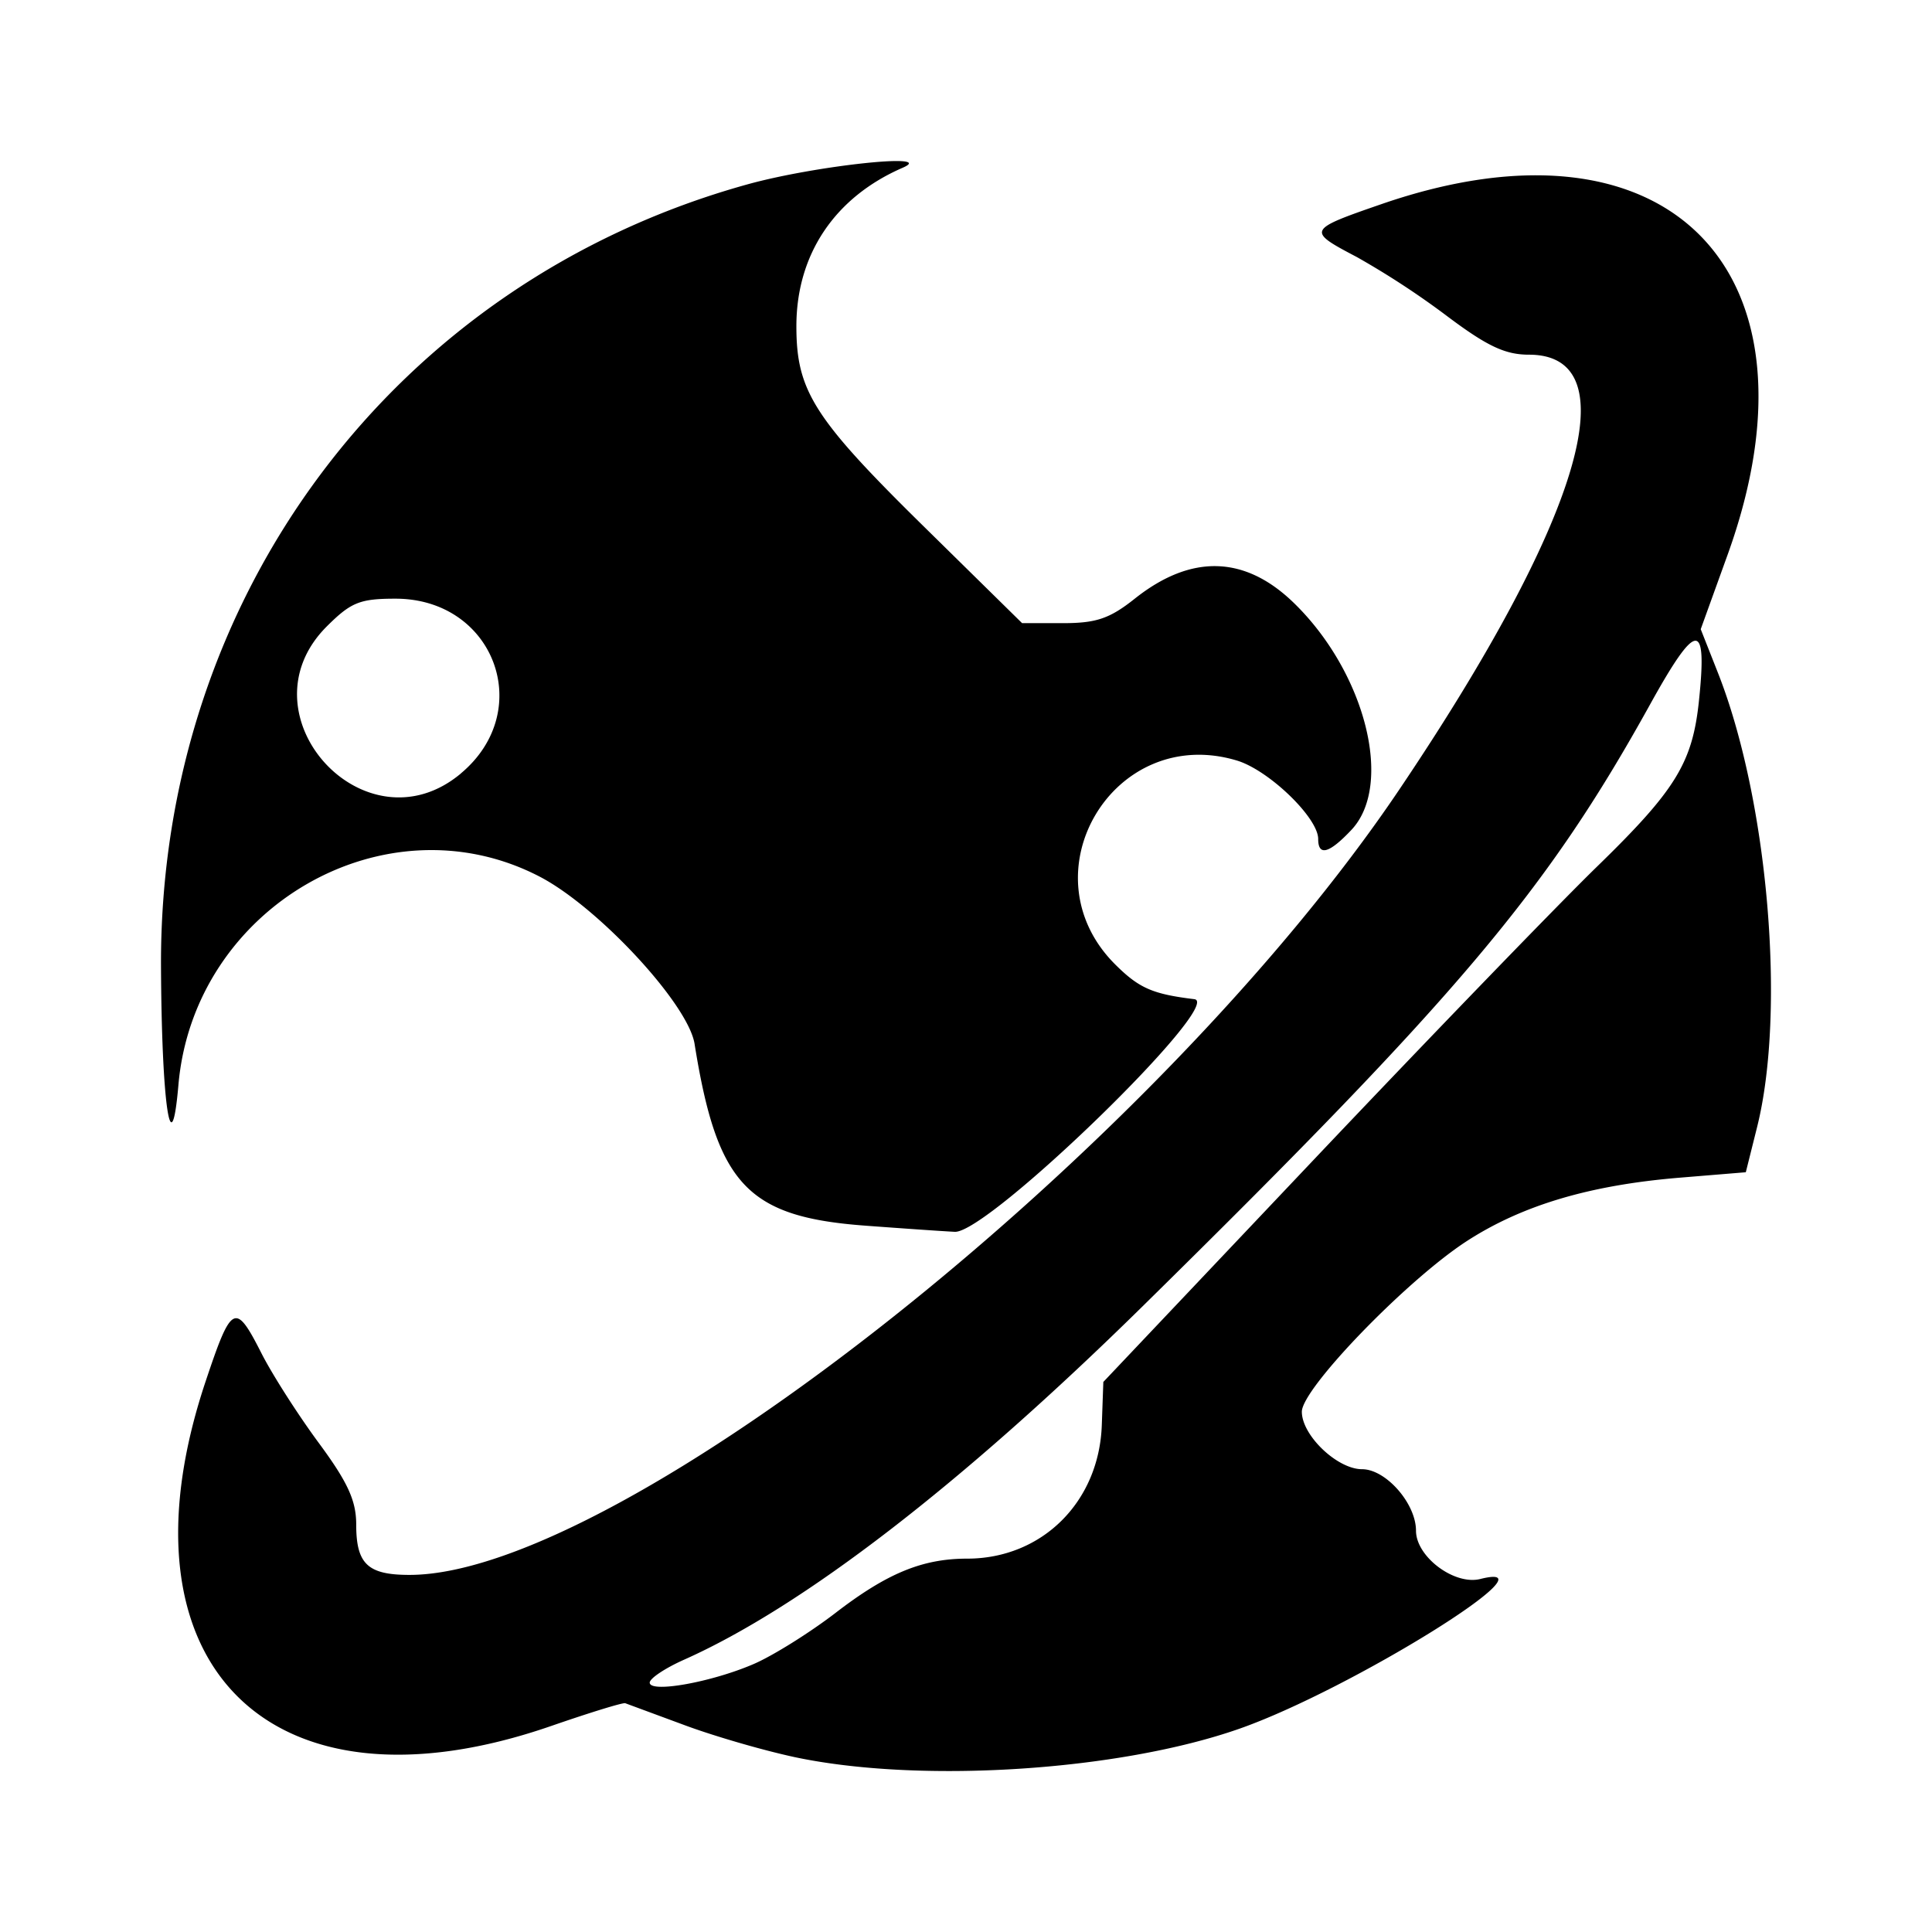 <svg width="24" height="24" fill="none" viewBox="0 0 24 24" xmlns="http://www.w3.org/2000/svg"><path d="M9.86 21.825c-.381-.082-.997-.26-1.368-.399l-.725-.268c-.028-.01-.438.116-.912.28-3.495 1.214-5.478-.756-4.302-4.274.324-.97.37-.993.695-.353.134.264.454.764.71 1.111.362.49.467.719.467 1.016 0 .491.143.626.662.626 2.625 0 9.28-5.28 12.295-9.755 2.258-3.35 2.87-5.403 1.611-5.403-.296 0-.52-.106-1.018-.48a10.343 10.343 0 0 0-1.12-.733c-.623-.327-.618-.338.305-.657 3.554-1.229 5.577.821 4.3 4.358l-.333.922.213.54c.622 1.574.849 4.204.486 5.65l-.139.556-.826.068c-1.12.093-1.96.345-2.647.792-.747.488-2.042 1.828-2.042 2.115 0 .294.44.714.748.714.296 0 .67.426.67.764 0 .323.476.68.798.6 1.007-.253-1.61 1.375-2.992 1.86-1.503.527-3.979.684-5.537.35zm-.495-1.155c.238-.103.694-.388 1.013-.633.64-.493 1.08-.675 1.636-.675.93 0 1.64-.704 1.673-1.66l.019-.535 2.621-2.768c1.442-1.522 3.02-3.154 3.505-3.627.987-.96 1.194-1.296 1.274-2.076.104-.998-.033-.985-.611.06-1.283 2.315-2.37 3.604-6.31 7.48-2.245 2.207-4.213 3.723-5.684 4.38-.237.105-.43.234-.43.286 0 .133.77-.005 1.294-.232zm1.39-5.444c-1.47-.108-1.847-.508-2.127-2.26-.08-.493-1.19-1.692-1.92-2.074-1.918-1-4.302.374-4.492 2.59-.09 1.037-.208.223-.216-1.476-.02-4.6 2.907-8.503 7.286-9.716.843-.234 2.366-.396 1.927-.206-.843.366-1.32 1.076-1.32 1.968 0 .806.217 1.146 1.596 2.501l1.208 1.188h.509c.413 0 .58-.057.893-.306.7-.555 1.368-.536 1.977.058.886.863 1.238 2.257.712 2.816-.277.294-.413.331-.413.113 0-.264-.615-.857-1.012-.975-1.53-.458-2.64 1.405-1.51 2.533.296.295.464.369.983.432.386.046-2.566 2.915-2.976 2.89-.162-.008-.66-.043-1.106-.076zm-5.028-5.62c.932-.781.411-2.169-.814-2.169-.443 0-.553.045-.853.344-1.097 1.095.48 2.823 1.667 1.826z" fill="#000"/></svg>
